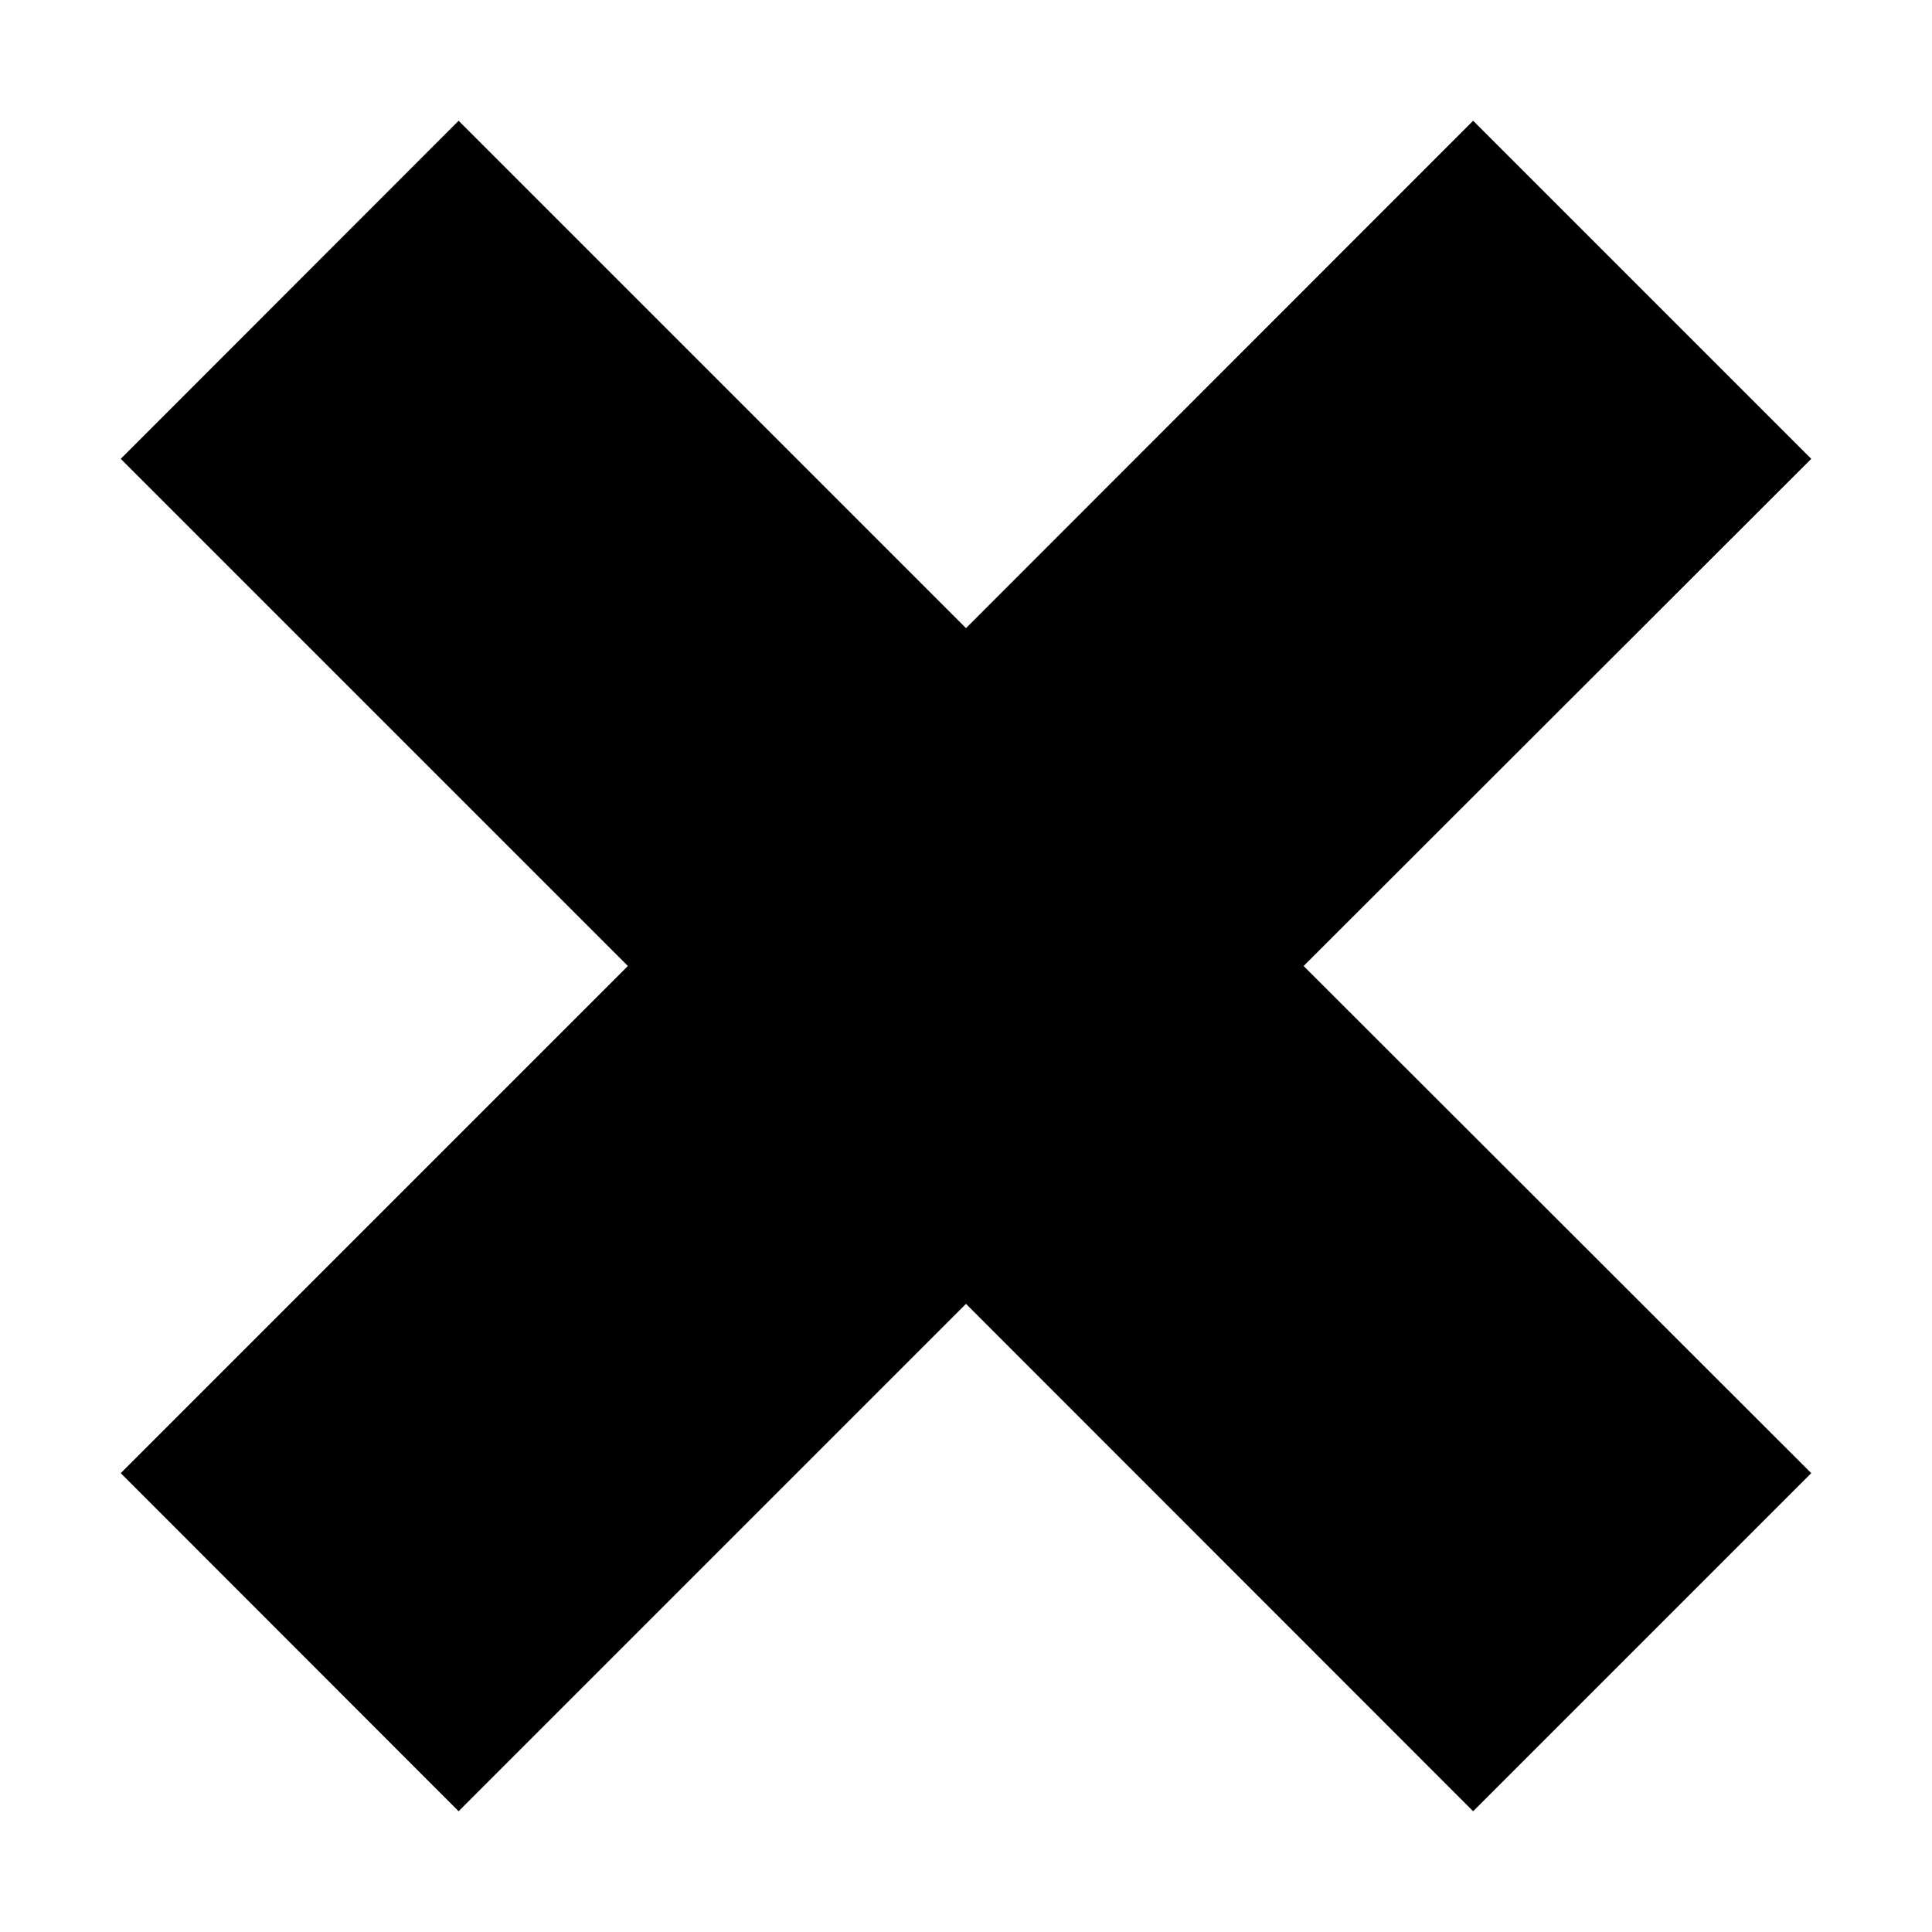<?xml version="1.0" encoding="utf-8"?>
<!-- Generator: Adobe Illustrator 15.0.2, SVG Export Plug-In . SVG Version: 6.00 Build 0)  -->
<!DOCTYPE svg PUBLIC "-//W3C//DTD SVG 1.0//EN" "http://www.w3.org/TR/2001/REC-SVG-20010904/DTD/svg10.dtd">
<svg version="1.0" xmlns="http://www.w3.org/2000/svg" xmlns:xlink="http://www.w3.org/1999/xlink" x="0px" y="0px" width="8px"
	 height="8px" viewBox="0 0 8 8" enable-background="new 0 0 8 8" xml:space="preserve">
<g id="Artboard">
	<g>
		<polygon points="7.5,6.1 5.398,4 7.5,1.9 6.1,0.5 4,2.601 1.899,0.5 0.5,1.9 2.6,4 0.5,6.1 1.899,7.5 4,5.399 6.1,7.5 		"/>
	</g>
</g>
<g id="Guides">
	<g id="Minor" display="none">
	</g>
	<g id="Major">
	</g>
</g>
<g id="Instructions">
</g>
</svg>
